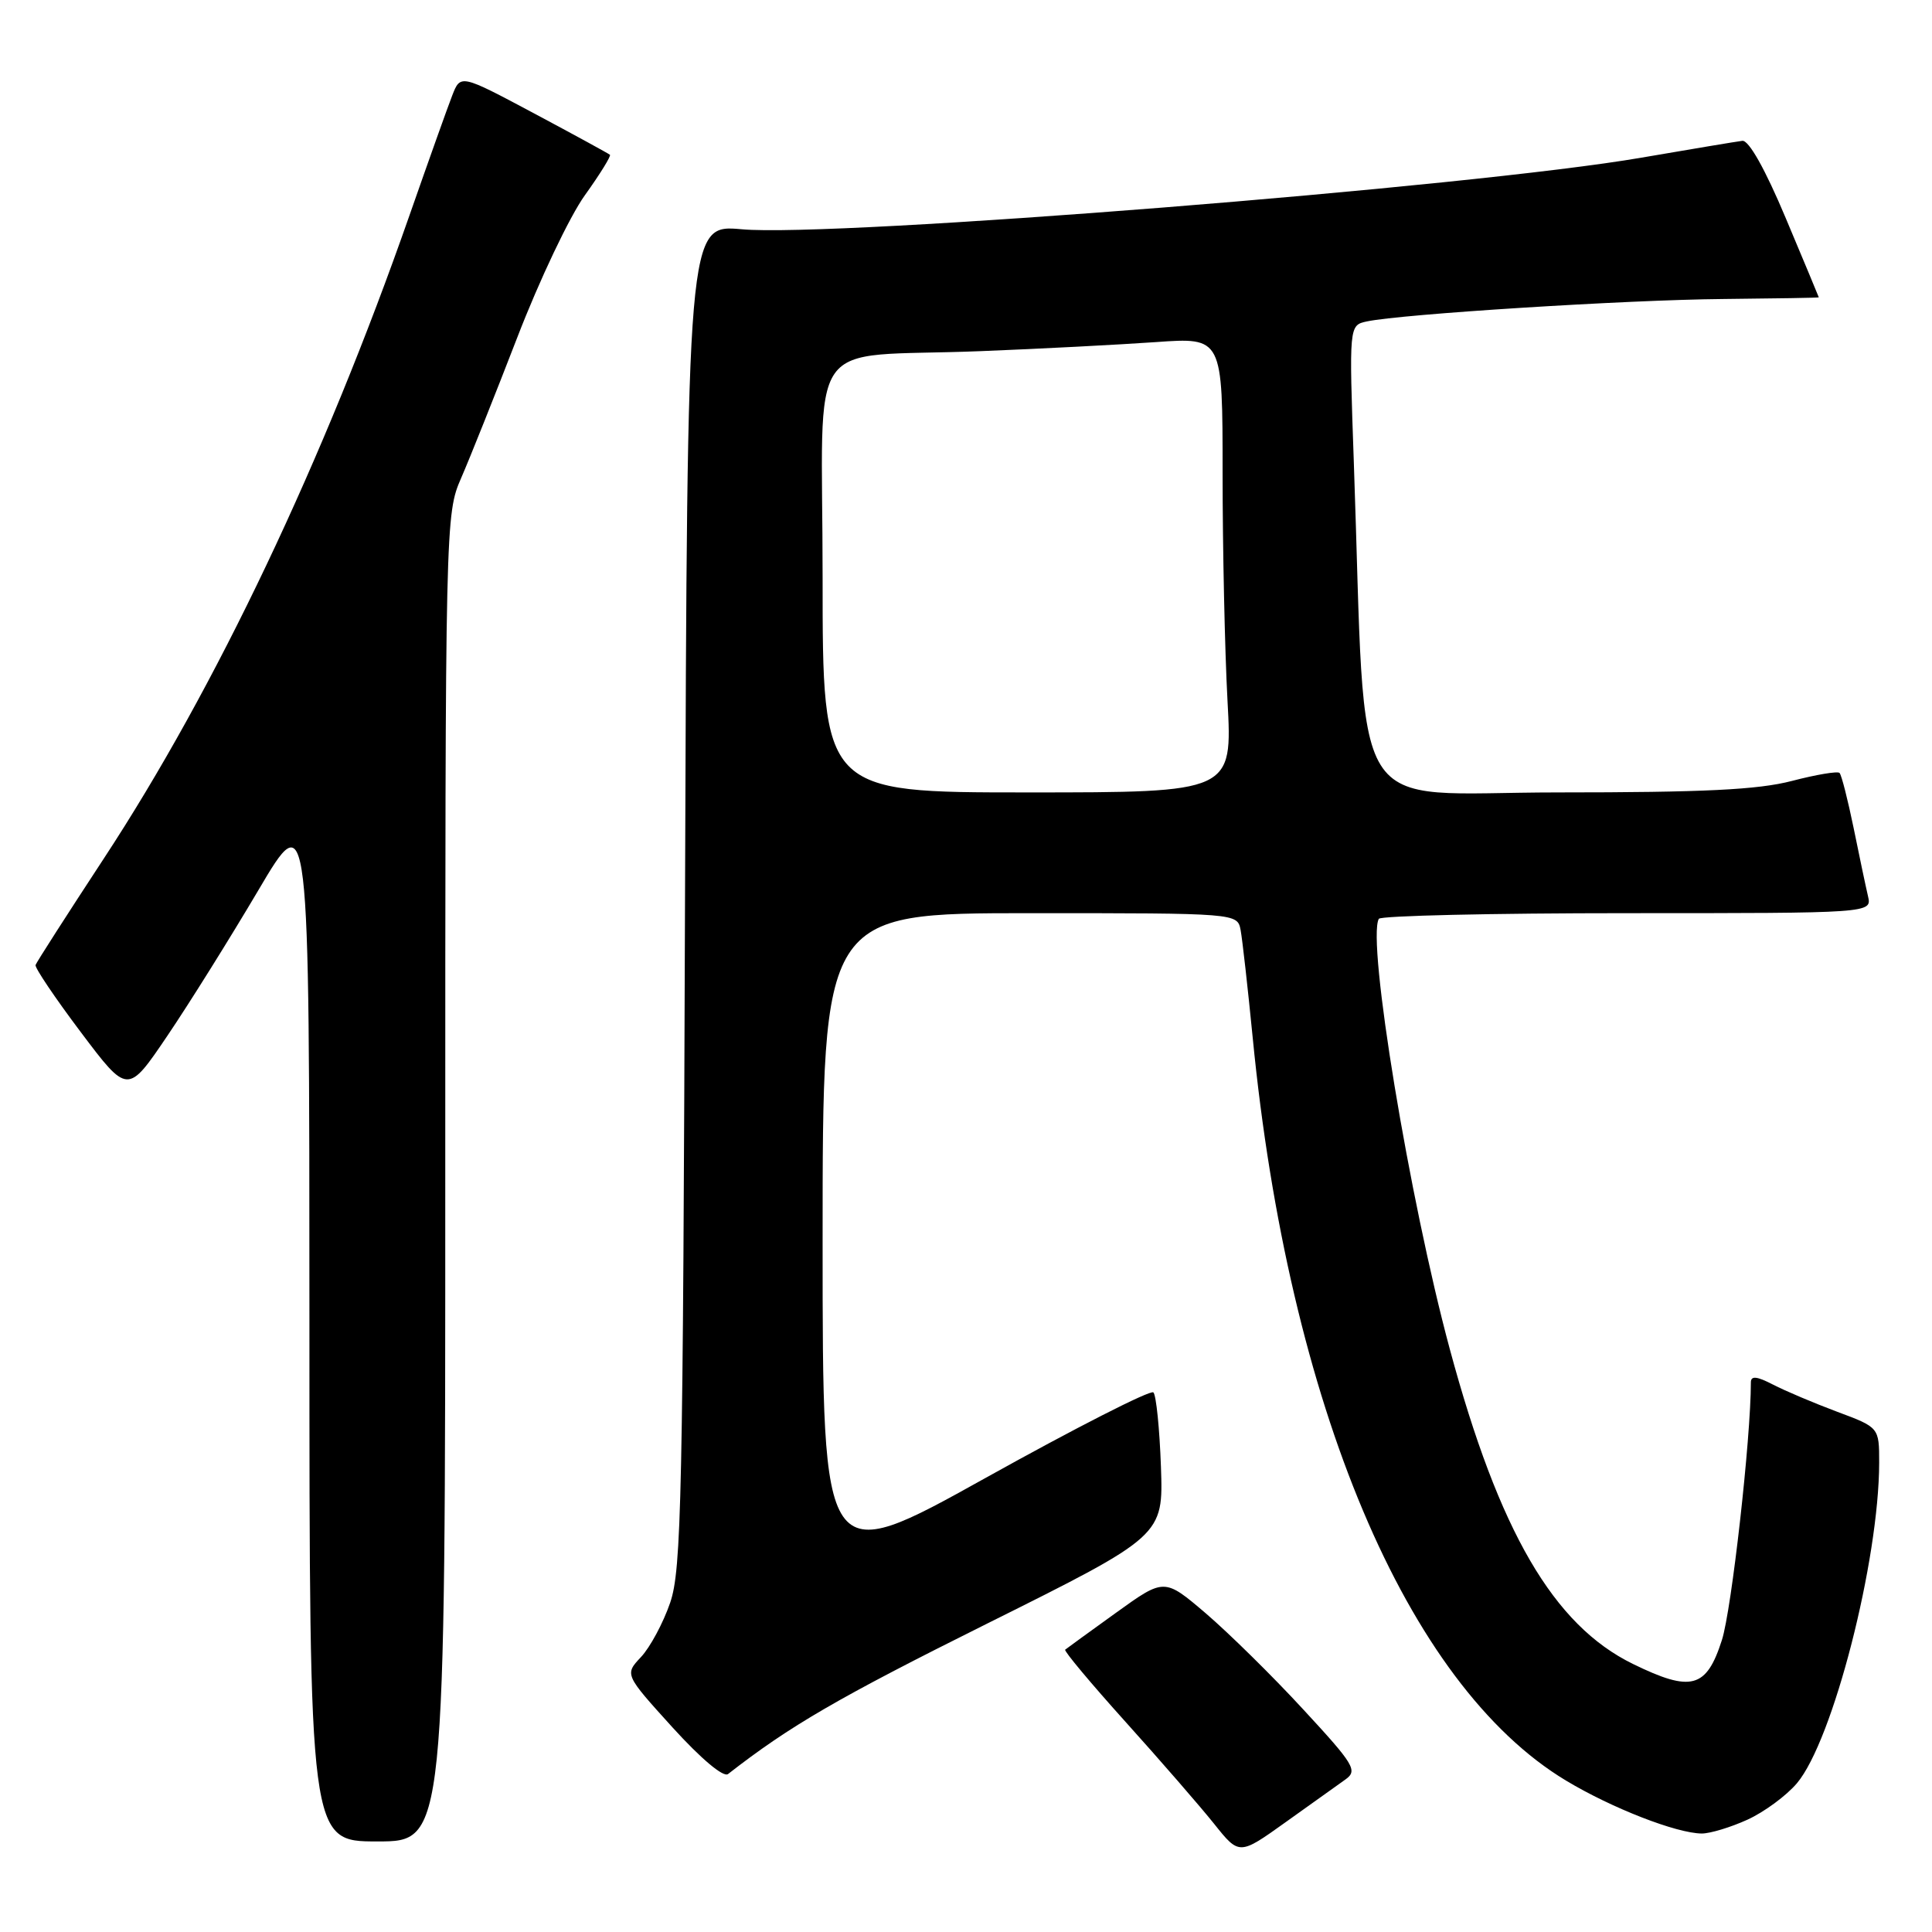 <?xml version="1.0" encoding="UTF-8" standalone="no"?>
<!DOCTYPE svg PUBLIC "-//W3C//DTD SVG 1.1//EN" "http://www.w3.org/Graphics/SVG/1.1/DTD/svg11.dtd" >
<svg xmlns="http://www.w3.org/2000/svg" xmlns:xlink="http://www.w3.org/1999/xlink" version="1.1" viewBox="0 0 256 256">
 <g >
 <path fill="currentColor"
d=" M 178.29 235.78 C 179.92 234.61 179.45 233.82 172.68 226.50 C 168.62 222.09 162.81 216.38 159.79 213.79 C 154.28 209.09 154.28 209.09 147.89 213.69 C 144.38 216.22 141.34 218.42 141.14 218.59 C 140.95 218.75 144.56 223.07 149.17 228.19 C 153.78 233.31 159.05 239.38 160.88 241.67 C 164.21 245.84 164.21 245.84 170.35 241.45 C 173.73 239.03 177.30 236.48 178.29 235.78 Z  M 59.00 156.08 C 59.00 68.85 59.02 68.13 61.11 63.33 C 62.27 60.67 65.61 52.30 68.54 44.72 C 71.46 37.14 75.49 28.66 77.50 25.87 C 79.50 23.08 80.99 20.67 80.82 20.51 C 80.64 20.35 76.12 17.88 70.76 15.02 C 61.02 9.83 61.02 9.83 59.92 12.66 C 59.31 14.22 56.77 21.35 54.27 28.50 C 42.92 60.99 28.56 91.20 13.77 113.74 C 8.91 121.15 4.83 127.51 4.71 127.87 C 4.60 128.23 7.30 132.24 10.71 136.77 C 16.92 145.02 16.92 145.02 22.17 137.26 C 25.06 132.99 30.47 124.33 34.21 118.00 C 40.99 106.50 40.99 106.50 41.00 175.25 C 41.00 244.00 41.00 244.00 50.00 244.00 C 59.00 244.00 59.00 244.00 59.00 156.08 Z  M 231.54 241.12 C 233.76 240.11 236.72 237.93 238.11 236.28 C 242.88 230.61 248.98 206.81 249.00 193.82 C 249.00 189.14 249.00 189.14 243.42 187.06 C 240.35 185.91 236.52 184.29 234.92 183.46 C 232.78 182.35 232.00 182.28 232.00 183.17 C 232.00 190.60 229.45 213.30 228.16 217.32 C 226.11 223.72 224.10 224.26 216.37 220.48 C 205.84 215.33 198.63 202.94 192.11 178.78 C 186.74 158.89 181.09 124.65 182.70 121.75 C 182.93 121.34 197.73 121.00 215.58 121.00 C 248.04 121.00 248.04 121.00 247.52 118.75 C 247.23 117.51 246.37 113.44 245.61 109.69 C 244.84 105.95 244.01 102.68 243.75 102.42 C 243.50 102.16 240.65 102.64 237.43 103.48 C 232.94 104.65 225.74 105.00 206.42 105.00 C 178.12 105.00 181.10 109.83 179.39 61.30 C 178.75 43.10 178.75 43.10 181.12 42.59 C 185.67 41.62 215.58 39.73 228.25 39.62 C 235.26 39.55 240.99 39.46 241.00 39.40 C 241.00 39.35 239.03 34.63 236.62 28.90 C 233.90 22.42 231.73 18.56 230.87 18.66 C 230.12 18.75 224.10 19.76 217.50 20.89 C 195.10 24.76 110.50 31.49 98.29 30.38 C 91.07 29.73 91.07 29.73 90.77 118.62 C 90.50 198.62 90.30 207.99 88.80 212.37 C 87.88 215.05 86.14 218.28 84.94 219.56 C 82.76 221.88 82.76 221.88 89.10 228.88 C 92.89 233.05 95.86 235.55 96.47 235.07 C 104.67 228.68 111.02 224.99 130.81 215.13 C 154.15 203.50 154.15 203.50 153.83 194.33 C 153.65 189.29 153.20 184.86 152.83 184.50 C 152.46 184.13 142.45 189.23 130.58 195.84 C 109.00 207.85 109.00 207.85 109.00 164.43 C 109.00 121.00 109.00 121.00 136.48 121.00 C 163.96 121.00 163.96 121.00 164.39 123.25 C 164.62 124.49 165.34 130.90 165.99 137.50 C 170.74 186.12 186.40 223.25 207.51 235.94 C 213.56 239.58 222.15 242.93 225.50 242.95 C 226.60 242.95 229.32 242.13 231.54 241.12 Z  M 109.00 76.55 C 109.00 43.54 106.26 47.47 129.90 46.53 C 137.81 46.22 148.28 45.67 153.15 45.33 C 162.00 44.70 162.00 44.70 162.00 62.69 C 162.00 72.59 162.29 86.16 162.65 92.84 C 163.31 105.00 163.31 105.00 136.15 105.00 C 109.00 105.00 109.00 105.00 109.00 76.55 Z "/>
</g>
</svg>